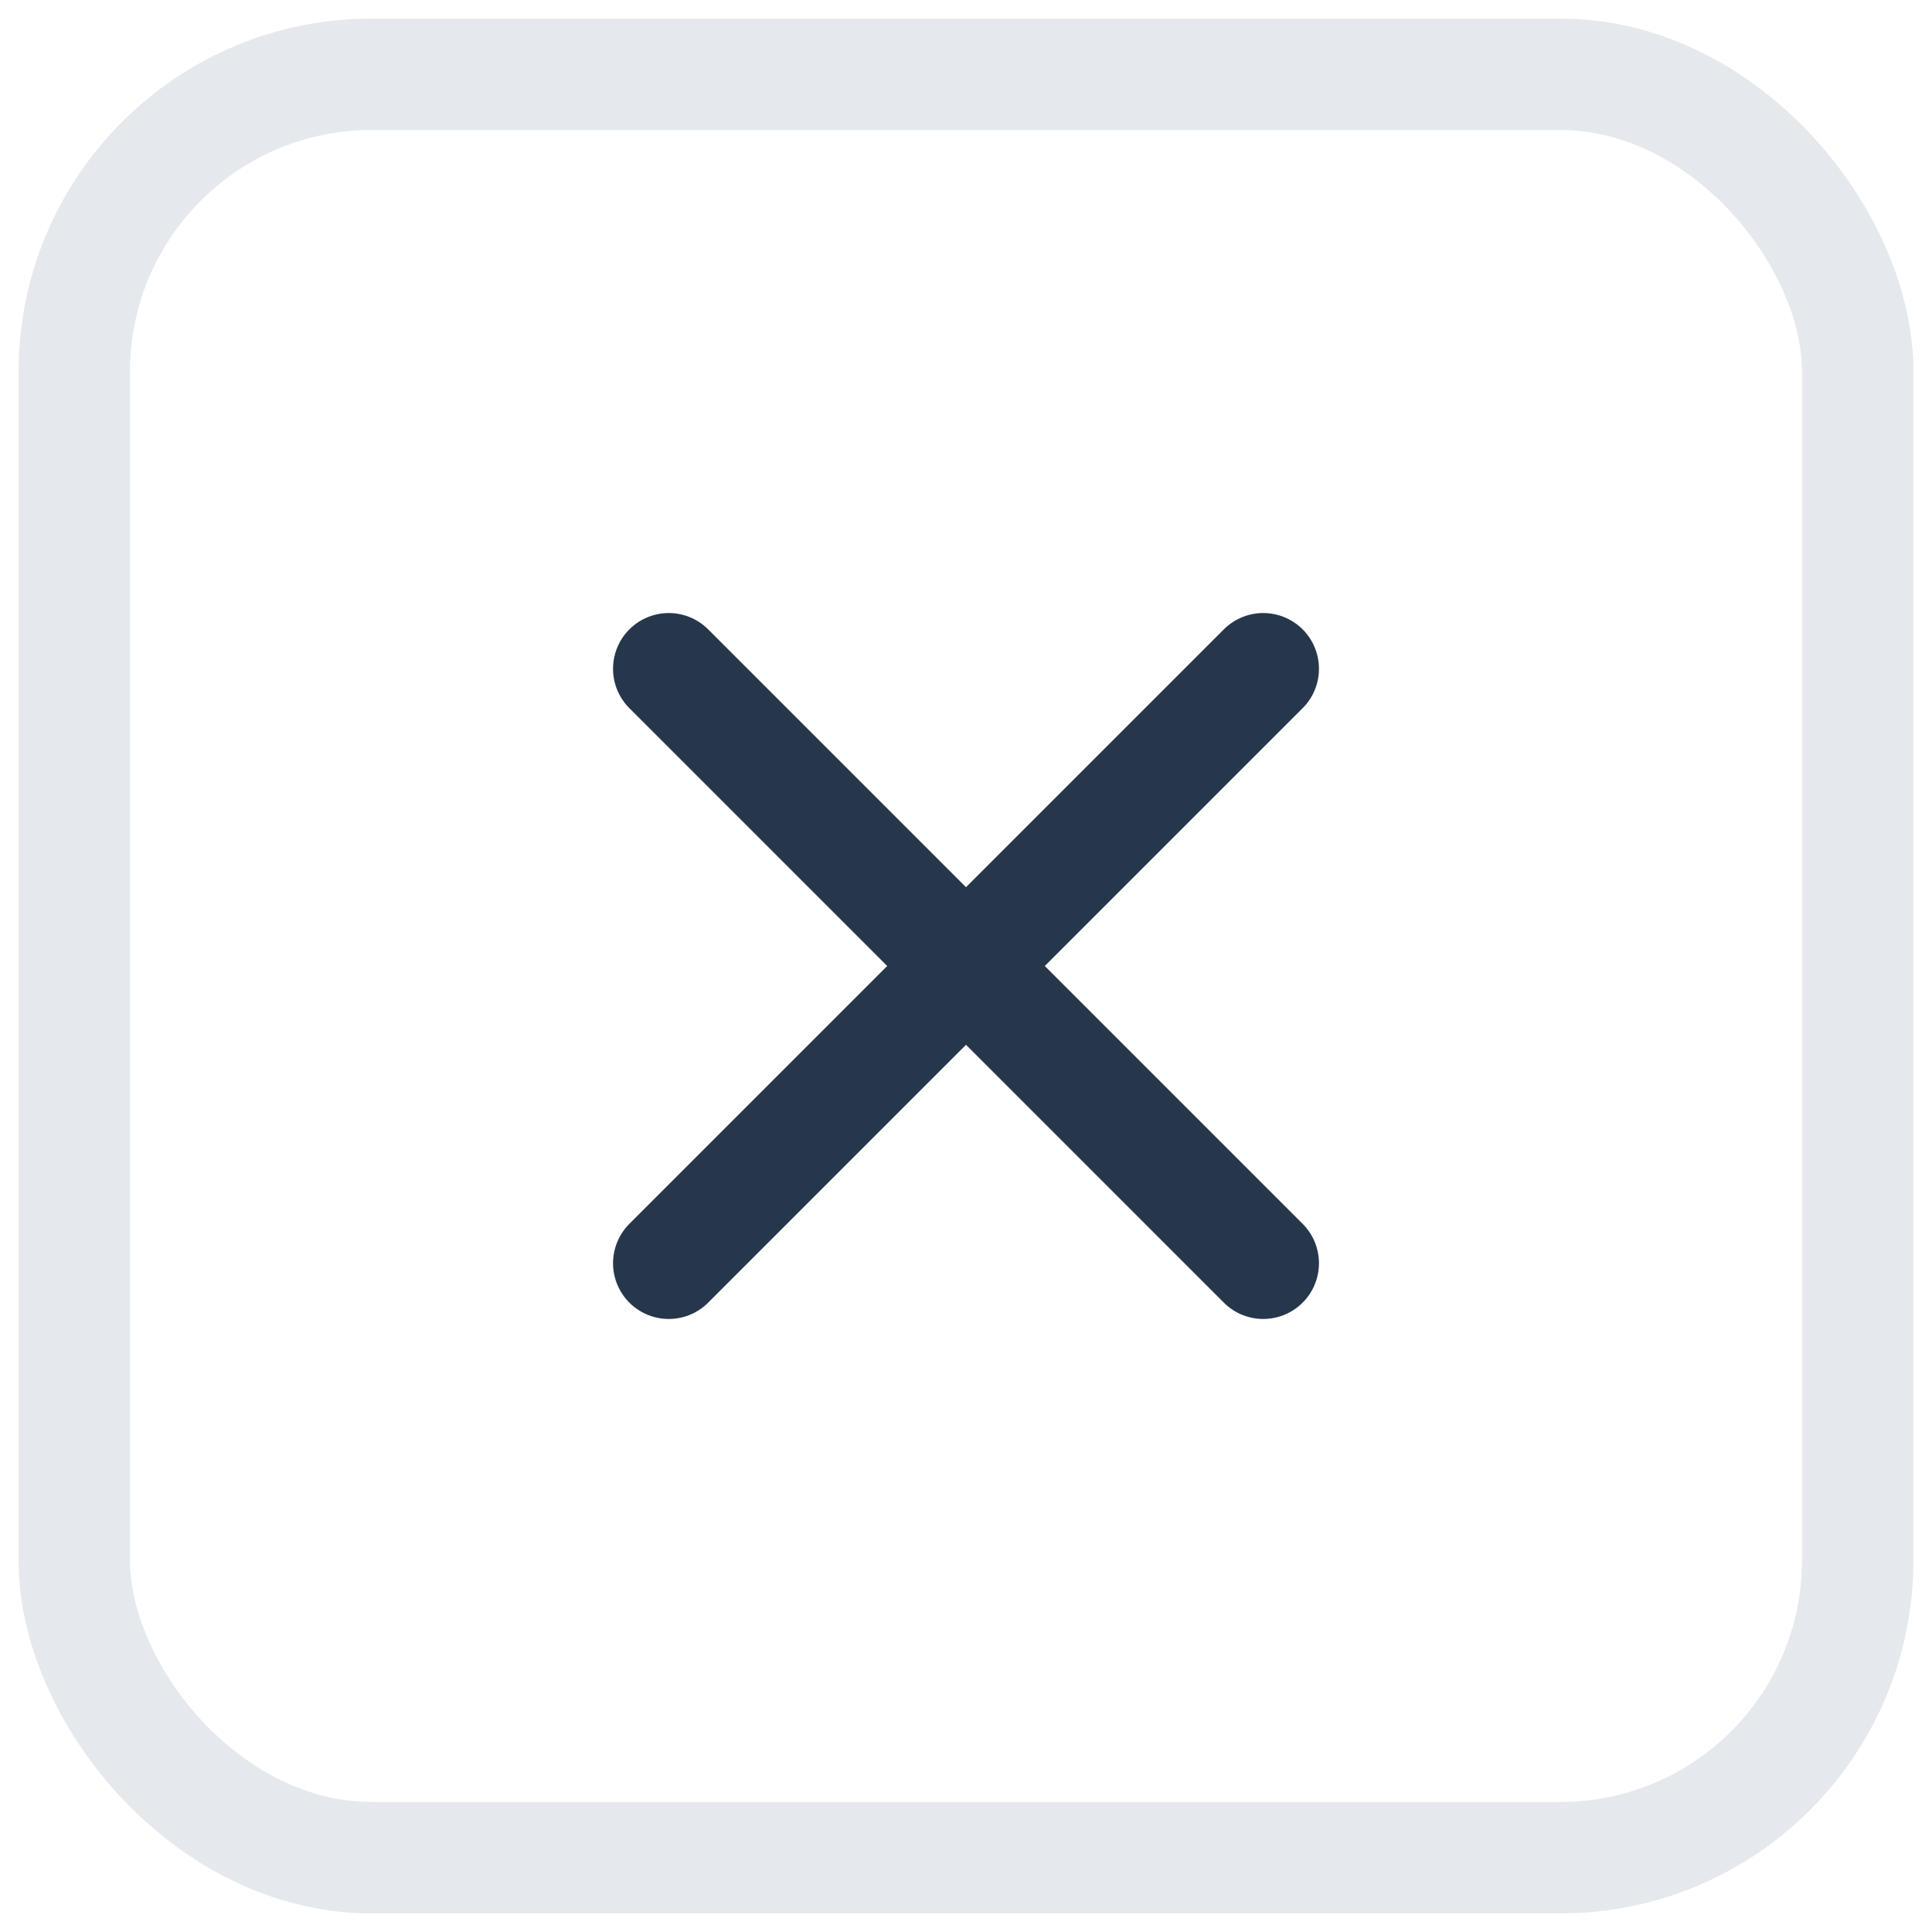 <svg width="26" height="26" viewBox="0 0 26 26" fill="none" xmlns="http://www.w3.org/2000/svg">
<rect x="1" y="1" width="24" height="24" rx="4" stroke="#E5E9ED" stroke-width="1.5" stroke-linecap="round" stroke-linejoin="round"/>
<path d="M9 17L17 9" stroke="#26374C" stroke-width="1.5" stroke-linecap="round"/>
<path d="M17 17L9 9" stroke="#26374C" stroke-width="1.5" stroke-linecap="round"/>
</svg>
